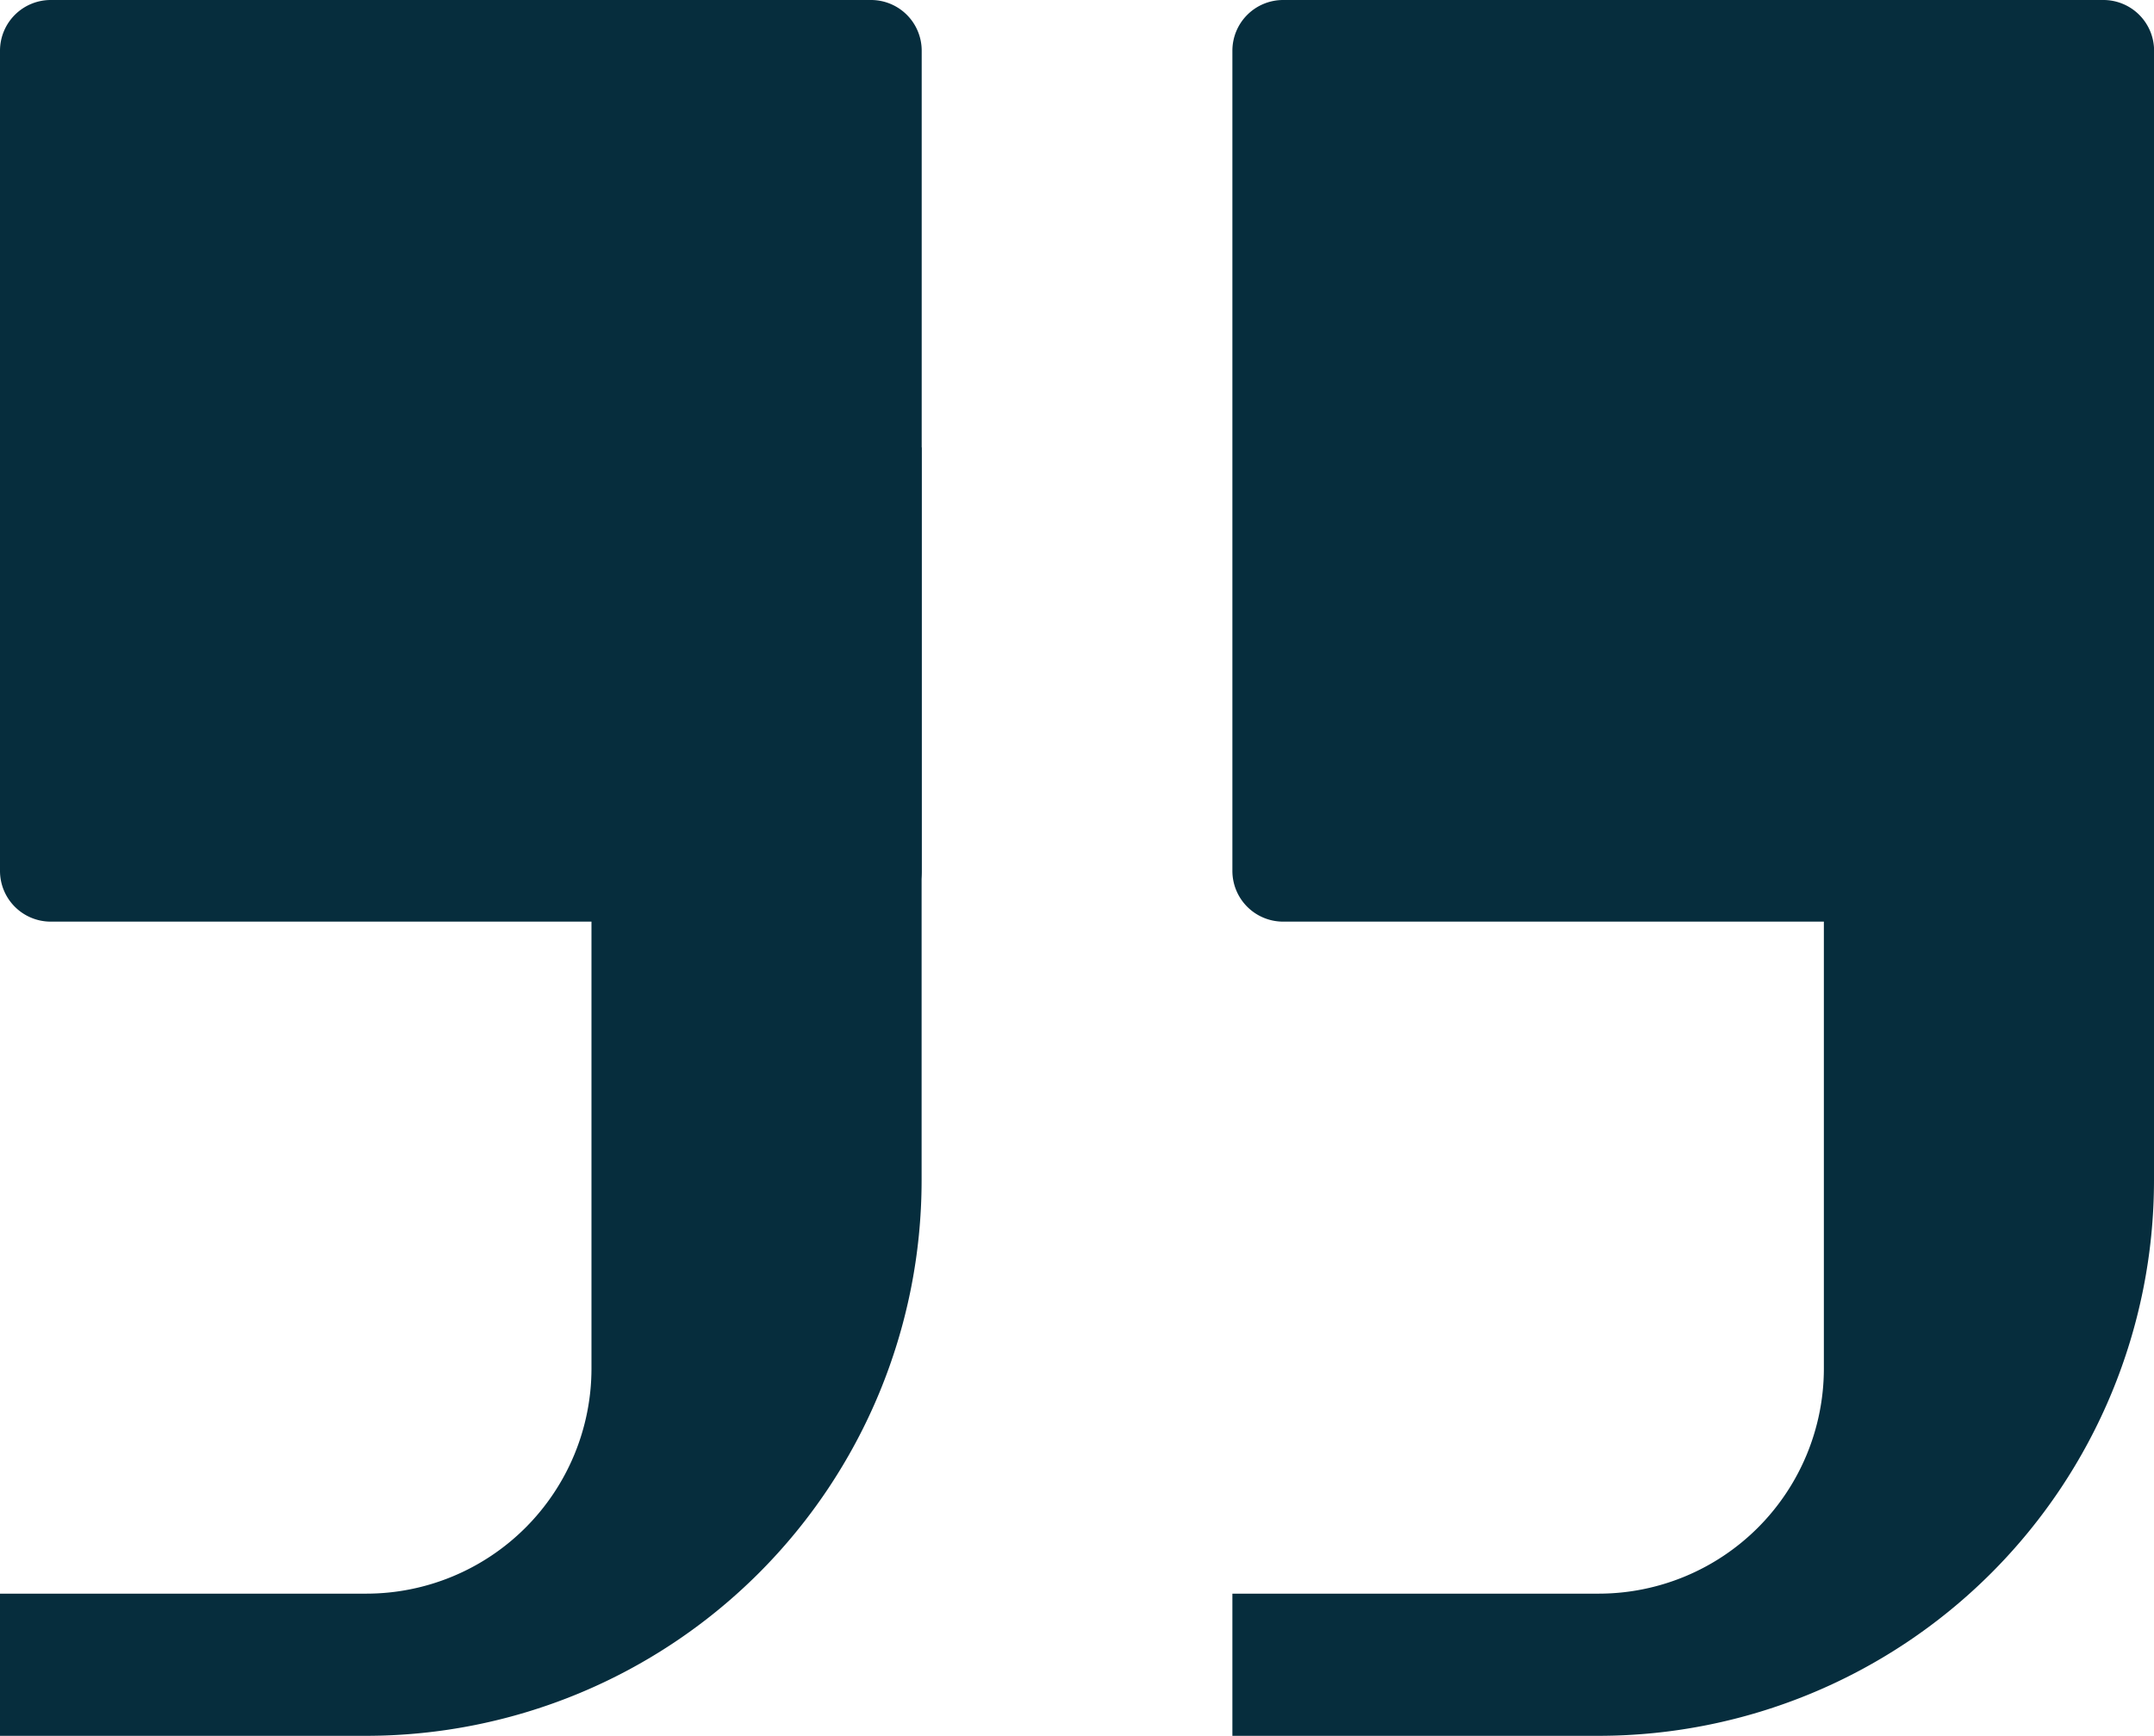 <svg xmlns="http://www.w3.org/2000/svg" width="93.713" height="75.525" viewBox="0 0 93.713 75.525"><g transform="translate(53.617)"><path d="M1177.58-225.117h14.363v31.91a24.176,24.176,0,0,1-24.148,24.148h-15.948v-6.186h15.948a9.8,9.8,0,0,0,9.785-9.785Z" transform="translate(-1151.847 244.584)" fill="#062d3d"/><path d="M2.207,0H37.89A2.206,2.206,0,0,1,40.1,2.206V37.893A2.207,2.207,0,0,1,37.889,40.1H2.207A2.207,2.207,0,0,1,0,37.893V2.207A2.207,2.207,0,0,1,2.207,0Z" fill="#062d3d"/></g><path d="M1154.342-225.117h14.363v31.91a24.177,24.177,0,0,1-24.148,24.148h-15.948v-6.186h15.948a9.8,9.8,0,0,0,9.785-9.785Z" transform="translate(-1128.609 244.584)" fill="#062d3d"/><path d="M2.207,0H37.891A2.205,2.205,0,0,1,40.1,2.205V37.893A2.207,2.207,0,0,1,37.889,40.1H2.207A2.207,2.207,0,0,1,0,37.893V2.207A2.207,2.207,0,0,1,2.207,0Z" transform="translate(0)" fill="#062d3d"/></svg>